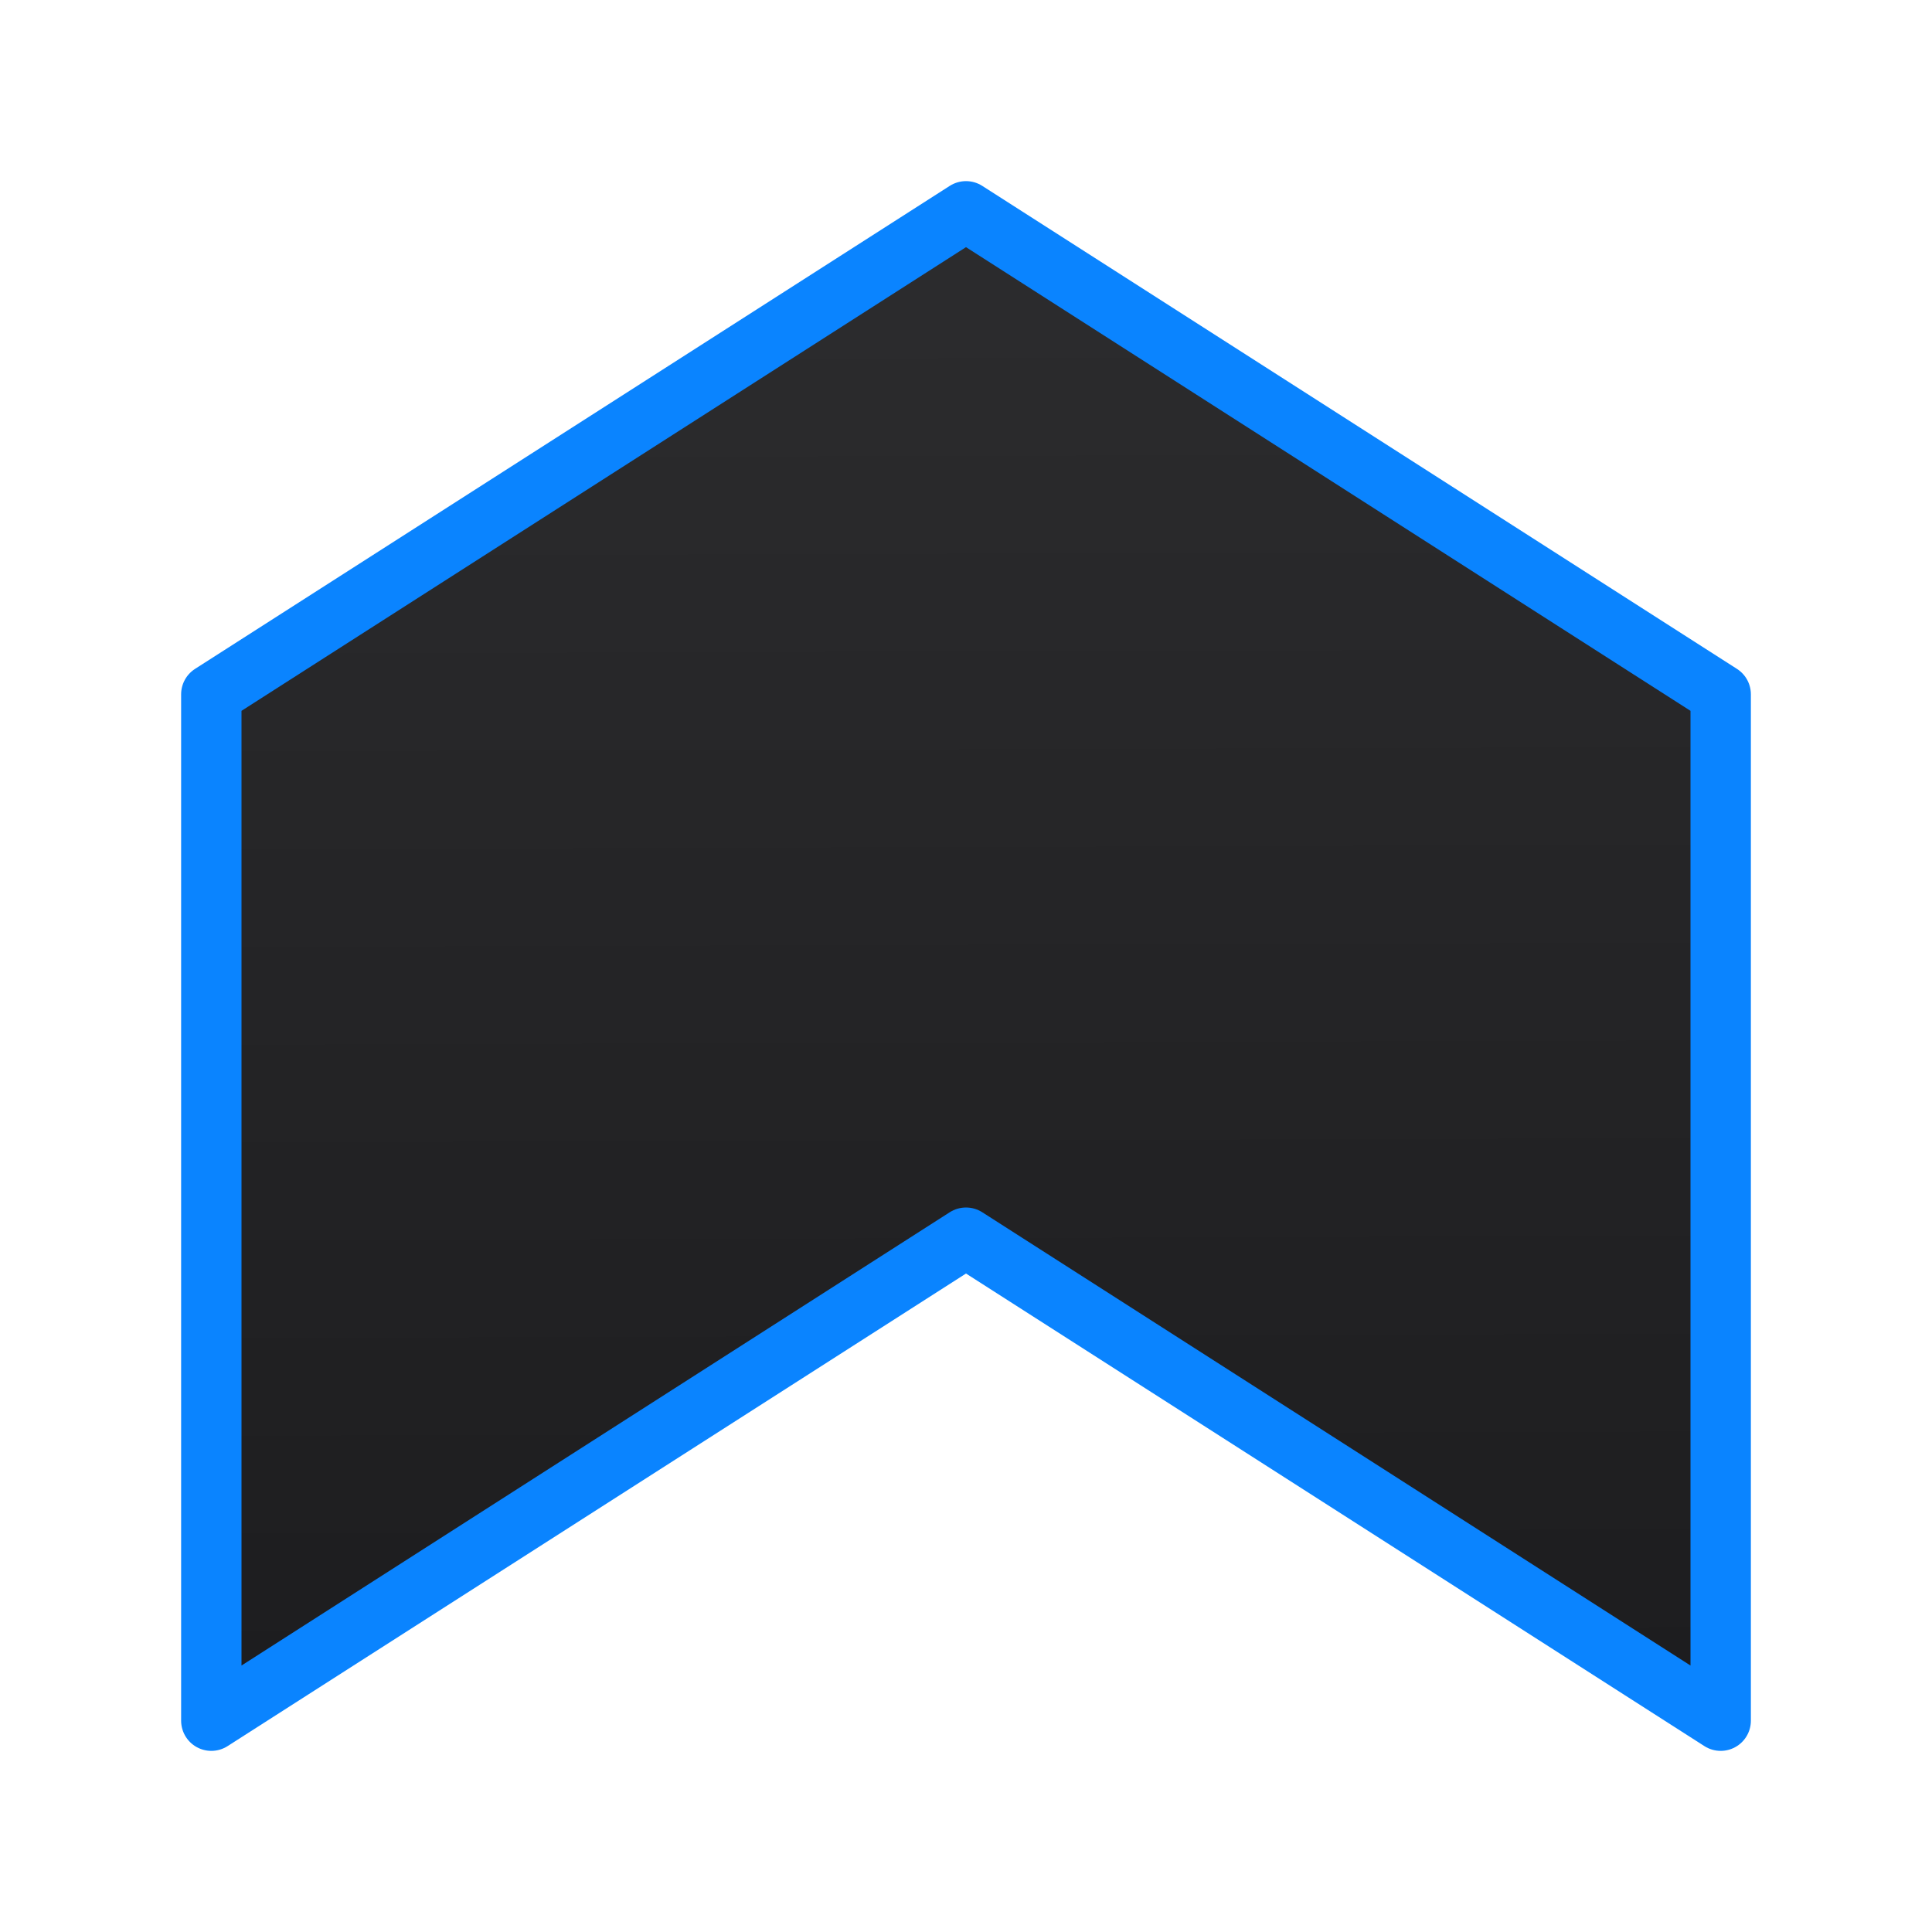 <svg viewBox="0 0 32 32" xmlns="http://www.w3.org/2000/svg" xmlns:xlink="http://www.w3.org/1999/xlink"><linearGradient id="a" gradientTransform="matrix(1 0 0 -1 0 32)" gradientUnits="userSpaceOnUse" x1="16.077" x2="16" y1="2.585" y2="28.5"><stop offset="0" stop-color="#1c1c1e"/><stop offset="1" stop-color="#2c2c2e"/></linearGradient><path d="m16 3.5-12.5 8v17l12.5-8 12.5 8v-17z" fill="url(#a)" stroke="#0a84ff" stroke-linecap="round" stroke-linejoin="round" stroke-width="1"/></svg>